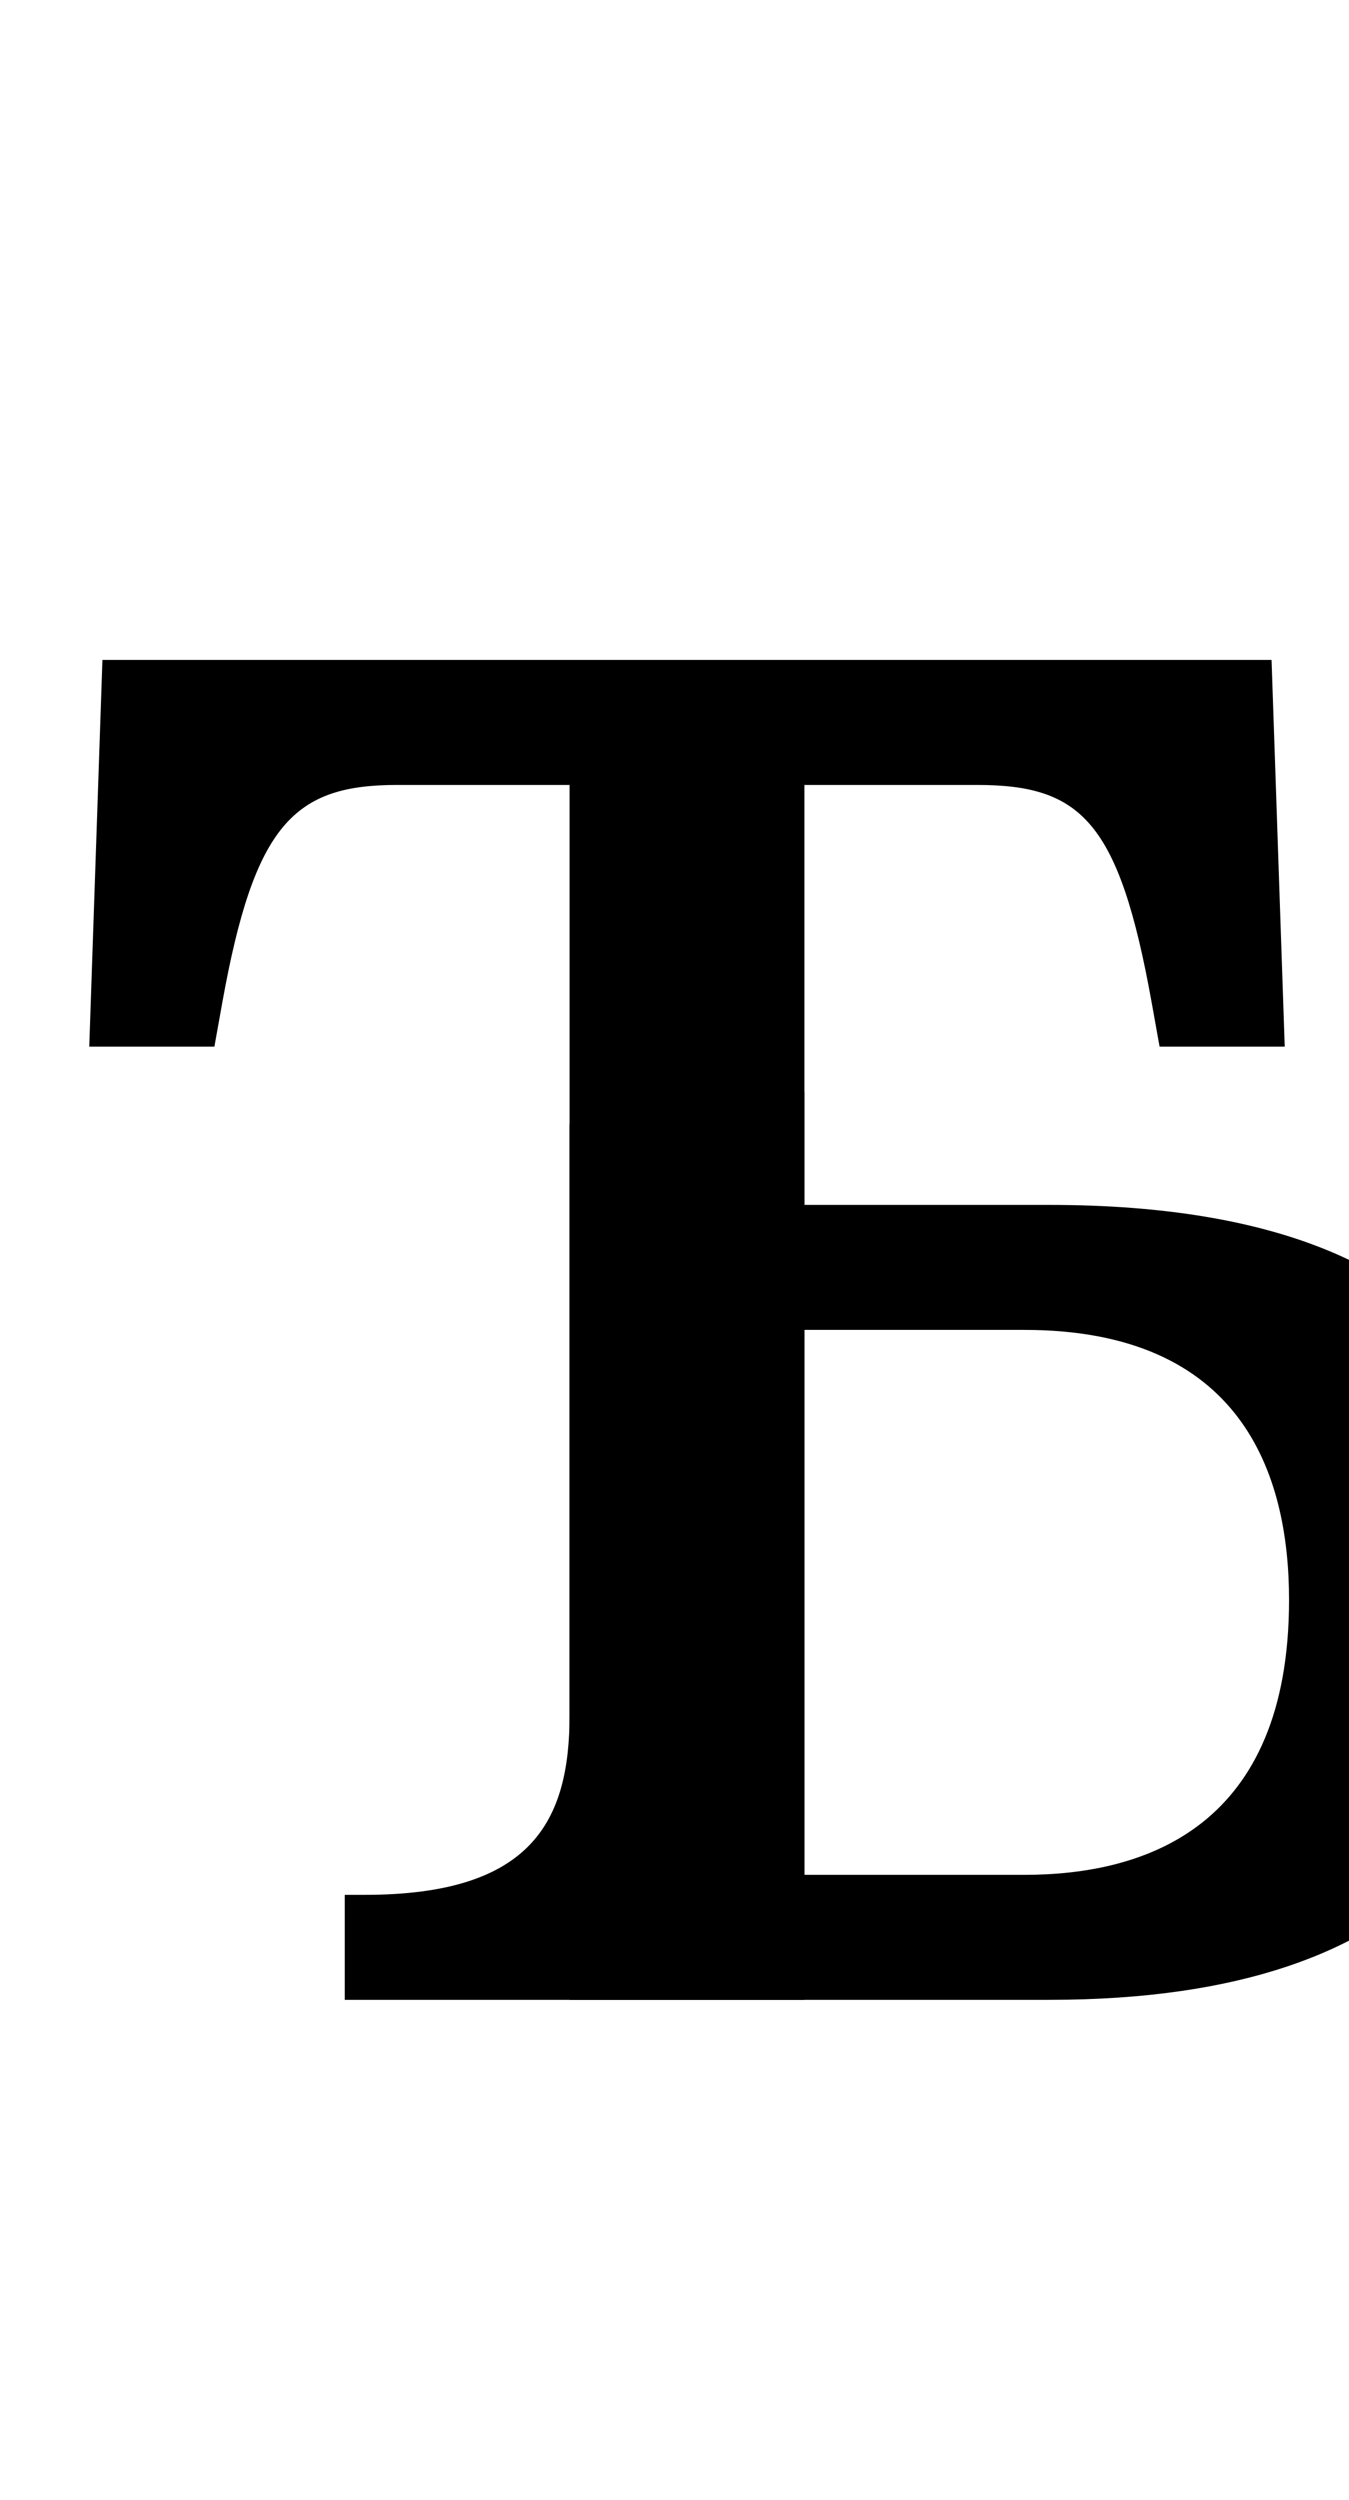 <?xml version="1.0" encoding="UTF-8" standalone="no"?>
<svg
   version="1.1"
   viewBox="-10 0 540 1000"
   id="svg1"
   sodipodi:docname="Tj_small.svg"
   inkscape:version="1.3.2 (091e20e, 2023-11-25, custom)"
   xmlns:inkscape="http://www.inkscape.org/namespaces/inkscape"
   xmlns:sodipodi="http://sodipodi.sourceforge.net/DTD/sodipodi-0.dtd"
   xmlns="http://www.w3.org/2000/svg"
   xmlns:svg="http://www.w3.org/2000/svg">
  <defs
     id="defs1" />
  <sodipodi:namedview
     id="namedview1"
     pagecolor="#ffffff"
     bordercolor="#666666"
     borderopacity="1.0"
     inkscape:showpageshadow="2"
     inkscape:pageopacity="0.0"
     inkscape:pagecheckerboard="0"
     inkscape:deskcolor="#d1d1d1"
     inkscape:zoom="1.562"
     inkscape:cx="262.8041"
     inkscape:cy="497.75928"
     inkscape:window-width="1680"
     inkscape:window-height="998"
     inkscape:window-x="-8"
     inkscape:window-y="-8"
     inkscape:window-maximized="1"
     inkscape:current-layer="svg1"
     showguides="true">
    <sodipodi:guide
       position="138,200"
       orientation="0,-1"
       id="guide1"
       inkscape:locked="false" />
    <sodipodi:guide
       position="322,314"
       orientation="1,0"
       id="guide2"
       inkscape:locked="false" />
  </sodipodi:namedview>
  <path
     id="path1"
     d="M 31 264 L 25.727 418.693 L 75.824 418.693 L 79 401 C 91.82 329.778 107.69 314 149 314 L 218 314 L 218 686 C 218 728.33 203.094 758 136 758 L 128 758 L 128 800 L 312 800 L 312 314 L 381 314 C 422.838 314 437.975 328.638 451 401 L 454.176 418.693 L 504.273 418.693 L 499 264 L 31 264 z " />
  <path
     d="m 312,436.928 c -4.154,0.49 -8.31,0.97 -12.461,1.486 C 251.625,444.37 236.527,446.328 218,449.746 V 800 h 192 c 154.281,0 195,-77.831 195,-160 0,-51.049 -7.014,-158 -195,-158 H 312 Z M 312,532 h 88 c 86.907,0 106,57.484 106,108 0,90.418 -56.797,110 -106,110 h -88 z"
     id="path1-0" />
</svg>

